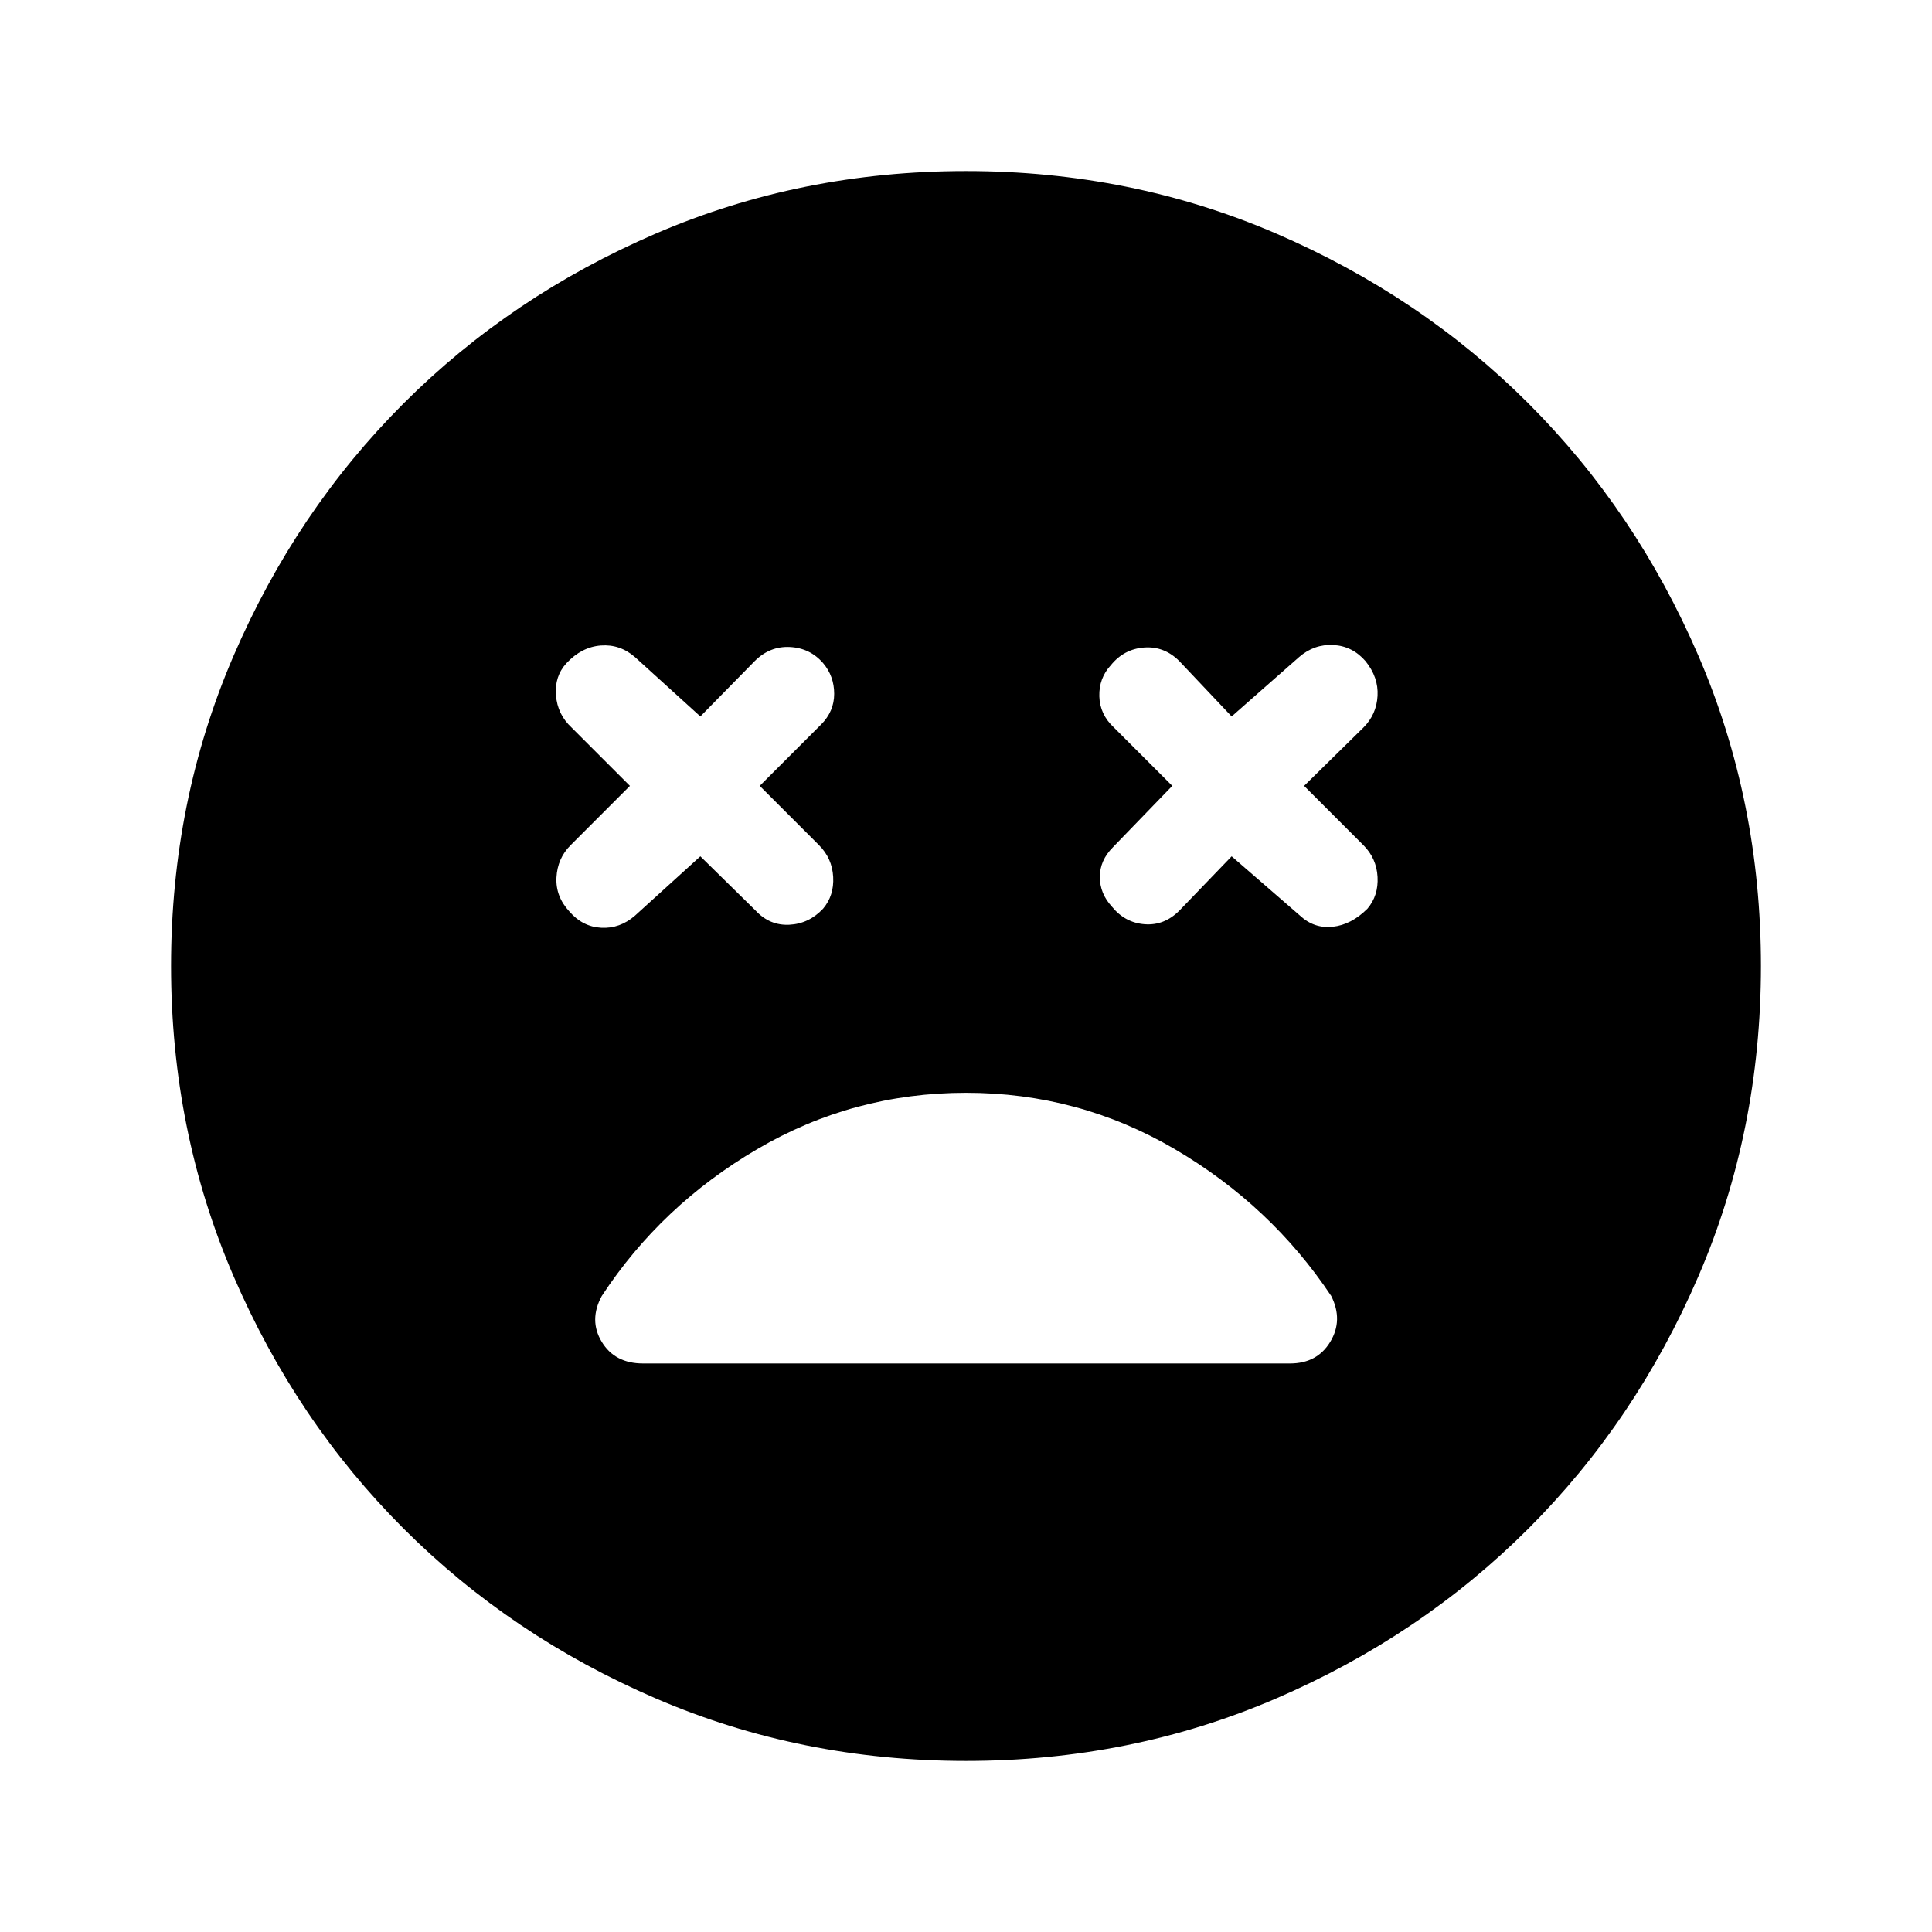 <svg xmlns="http://www.w3.org/2000/svg" height="48" viewBox="0 -960 960 960" width="48"><path d="m348-534.5 27.5 27q7 7.5 16.75 7t16.75-8q5.5-6.5 5-15.75T407-540l-29.5-29.5L408-600q6.5-6.5 6.5-15.25T409-630.5q-6.5-7.5-16.5-8t-17.5 7L348-604l-32.5-29.5q-7.5-6.5-17-5.75t-17 8.75q-6 6.5-5.25 16t7.75 16l29 29-29.5 29.5q-6.5 6.5-7 16t6.5 17q6.5 7.5 15.75 8t16.75-6l32.5-29.5Zm264 0 34 29.5q7 6.5 16.25 5.5t17.25-9q5.5-6.5 5-15.75t-7-15.75L648-569.5l29.5-29q6.5-6.5 7-15.75t-6-17.25q-6.5-7.5-16-8t-17 6L612-604l-26-27.5q-7.5-7.5-17.5-6.75T552-629.5q-6 6.5-5.75 15.5t7.25 15.5l29 29L553-539q-6.5 6.5-6.5 14.75t6 14.75q6.5 8 16.25 8.75T586-507.5l26-27ZM480-85q-82 0-154-31t-125.5-84.5Q147-254 116-326T85-480q0-82 31-154t84.5-125.5Q254-813 326-844t154-31q82 0 154 31t125.5 84.5Q813-706 844-634t31 154q0 82-31 154t-84.5 125.5Q706-147 634-116T480-85Zm0-332q-56 0-103.75 28T299-316q-6.5 12 0 22.75t20.5 10.75H641q13.5 0 20-10.75t.5-22.75q-30-45-77.75-73T480-417Z"/></svg>